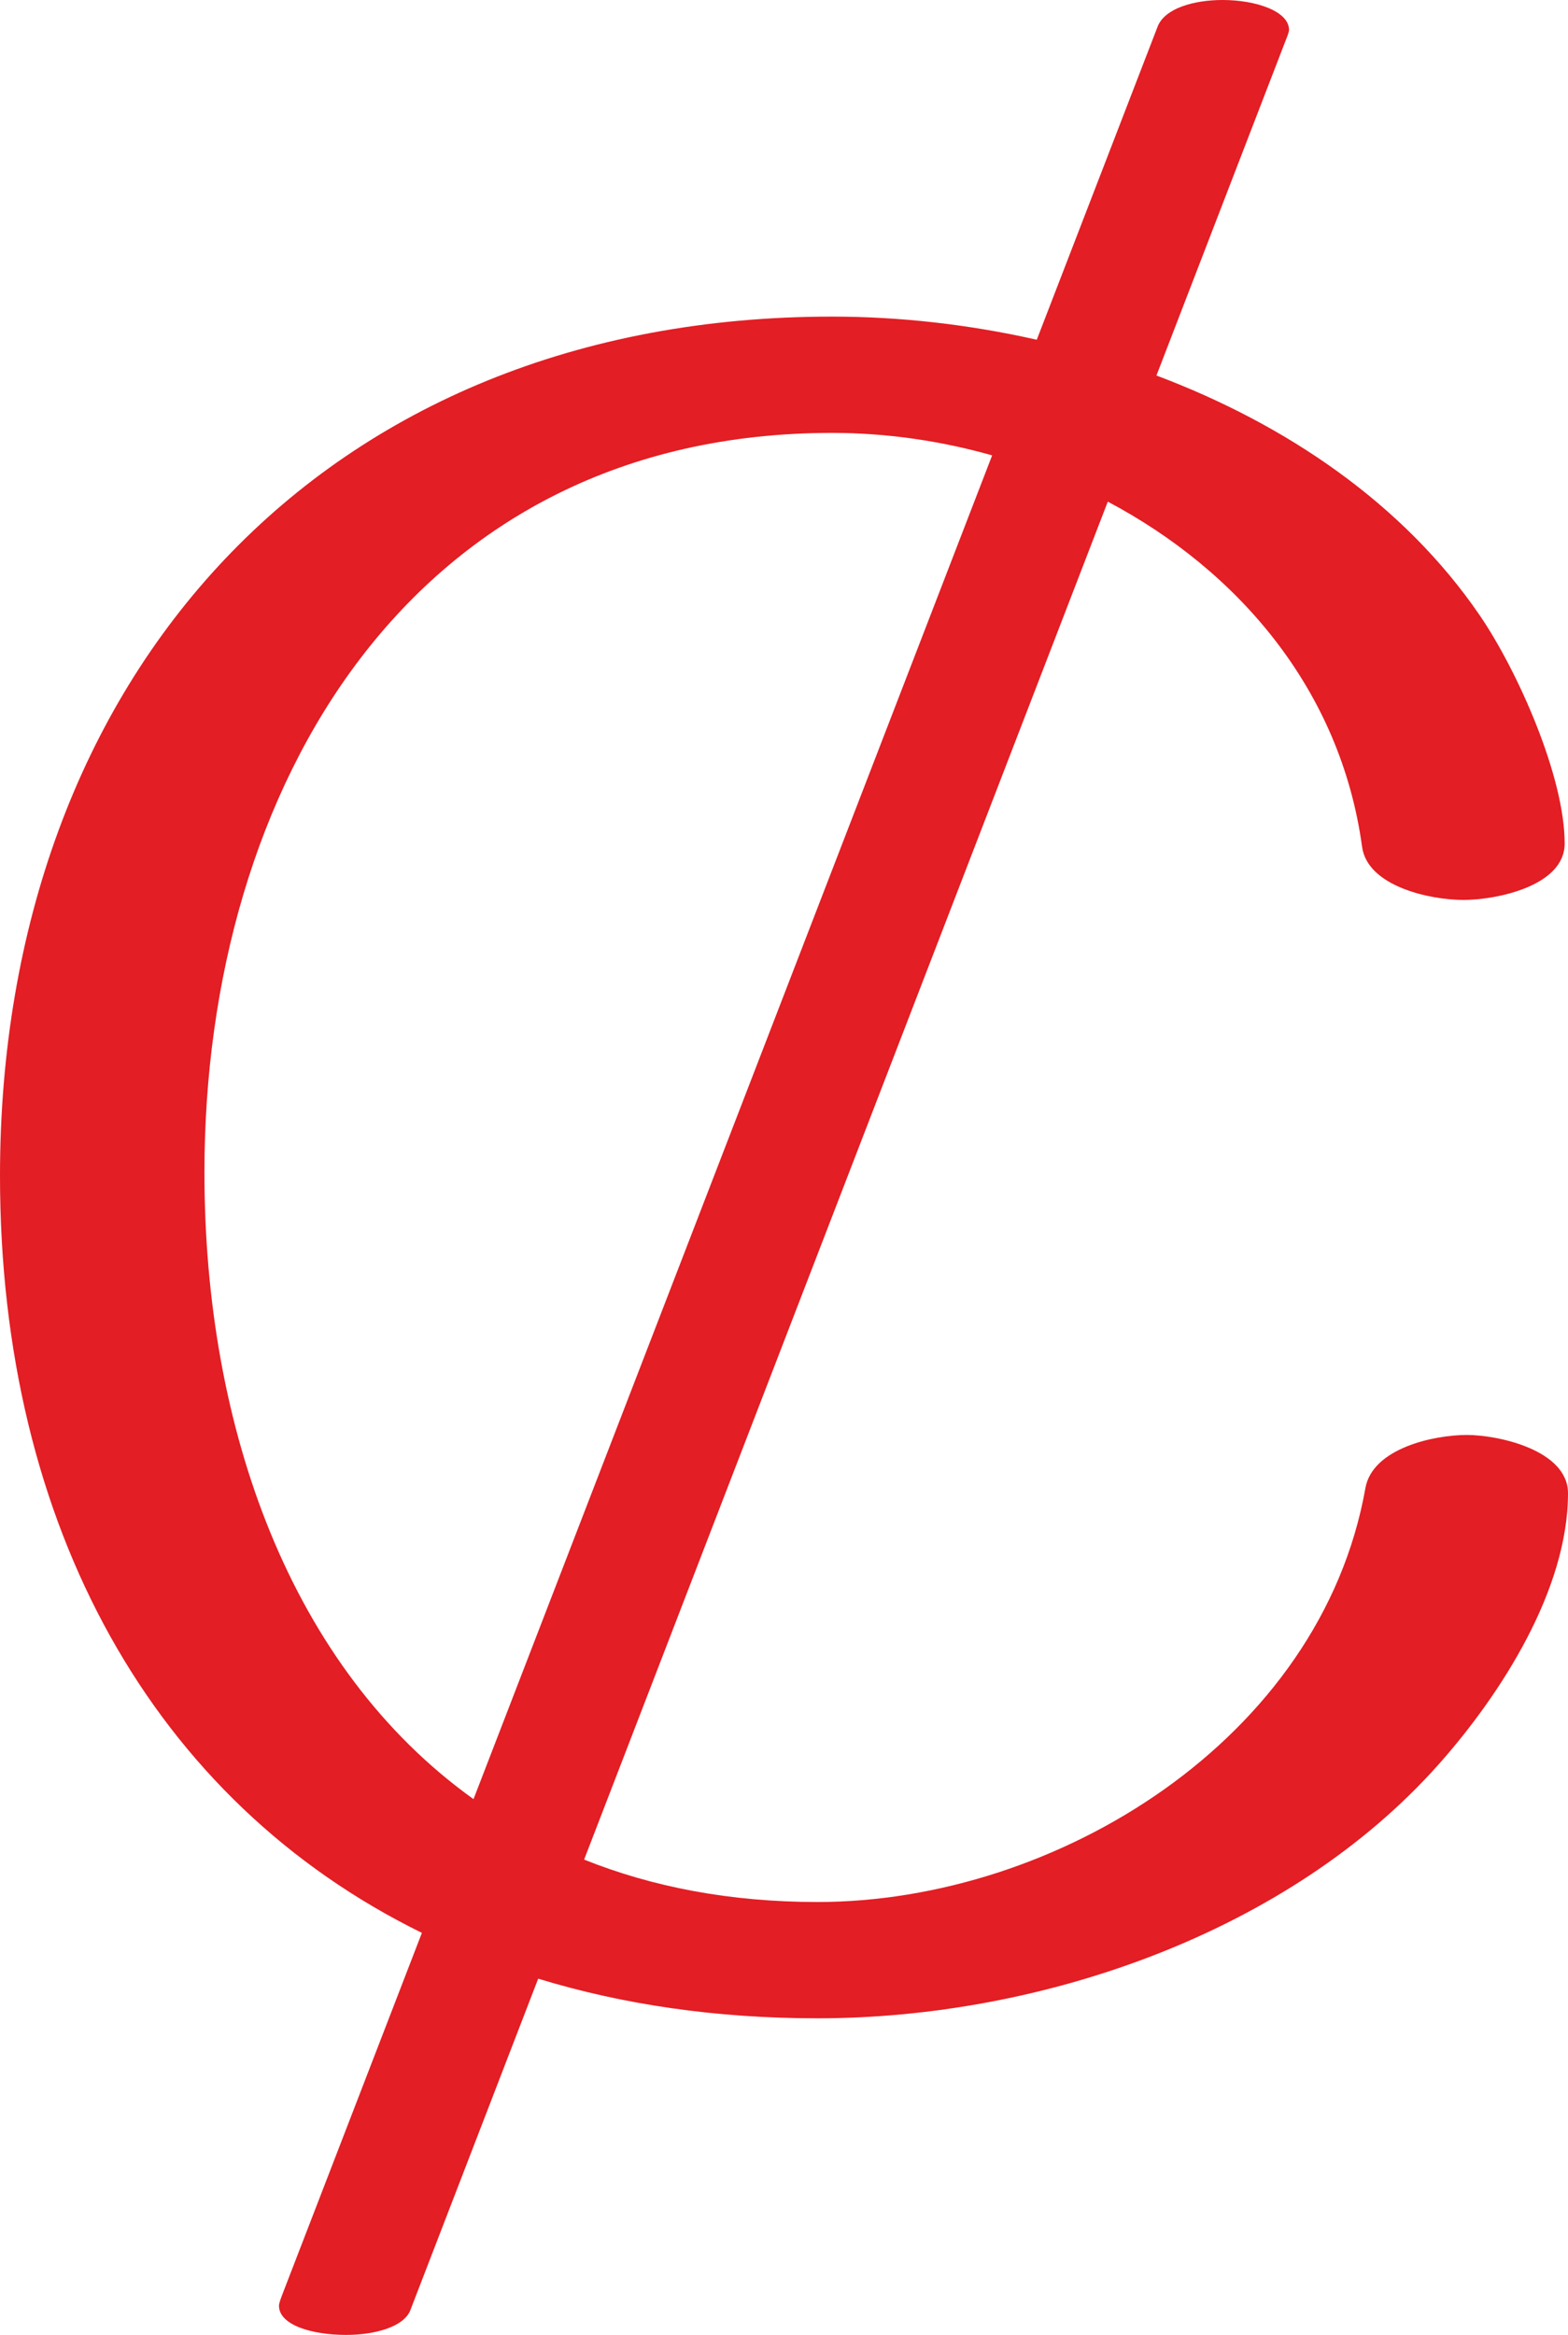 <?xml version="1.0" encoding="UTF-8"?>
<!DOCTYPE svg PUBLIC "-//W3C//DTD SVG 1.1//EN" "http://www.w3.org/Graphics/SVG/1.1/DTD/svg11.dtd">
<!-- Creator: CorelDRAW 2020 (64-Bit) -->
<svg xmlns="http://www.w3.org/2000/svg" xml:space="preserve" width="944px" height="1405px" version="1.1" style="shape-rendering:geometricPrecision; text-rendering:geometricPrecision; image-rendering:optimizeQuality; fill-rule:evenodd; clip-rule:evenodd"
viewBox="0 0 944 1405"
 xmlns:xlink="http://www.w3.org/1999/xlink"
 xmlns:xodm="http://www.corel.com/coreldraw/odm/2003">
 <defs>
  <style type="text/css">
   <![CDATA[
    .fil0 {fill:#E31E24;fill-rule:nonzero}
   ]]>
  </style>
 </defs>
 <g id="Layer_x0020_1">
  <path class="fil0" d="M944 898.564c0,-25.994 -41.99,-35.103 -60.874,-35.103 -19.996,0 -56.842,8.042 -61.097,31.992 -26.849,151.121 -185.956,249.053 -329.923,249.053 -52.683,0 -99.423,-9.087 -140.441,-25.52l315.279 -817.122c78.473,41.59 140.129,113.006 153.085,207.681 3.277,23.944 41.102,31.992 61.097,31.992 18.884,0 60.875,-7.998 60.875,-33.992 0,-40.336 -28.471,-104.177 -51.245,-137.435 -45.811,-66.9 -116.351,-114.745 -194.526,-144.148l77.26 -200.239c1.043,-2.702 2.55,-6.137 2.55,-7.728 0,-11.283 -19.977,-17.995 -39.973,-17.995 -17.438,0 -34.892,5.045 -39.12,15.995l-72.767 188.441c-41.157,-9.311 -82.962,-13.927 -123.187,-13.927 -306.426,0 -500.993,216.277 -500.993,516.989 0,211.34 92.666,376.388 254,455.573l-83.654 216.633c-0.983,2.547 -2.384,6.094 -2.384,7.725 0,11.796 20.282,17.572 40.377,17.571 17.757,0 34.907,-5.02 38.714,-14.886l76.967 -199.479c50.958,15.586 107.158,23.854 168.086,23.854 134.444,0 283.826,-51.309 374.092,-152.889 37.869,-42.616 77.802,-105.328 77.802,-163.036zm-658.924 184.03c-109.941,-78.634 -161.994,-222.792 -161.994,-377.095 0,-231.882 124.7,-445.006 377.911,-445.006 32.25,0 64.862,4.624 96.32,13.521l-312.237 808.58z"/>
 </g>
</svg>
